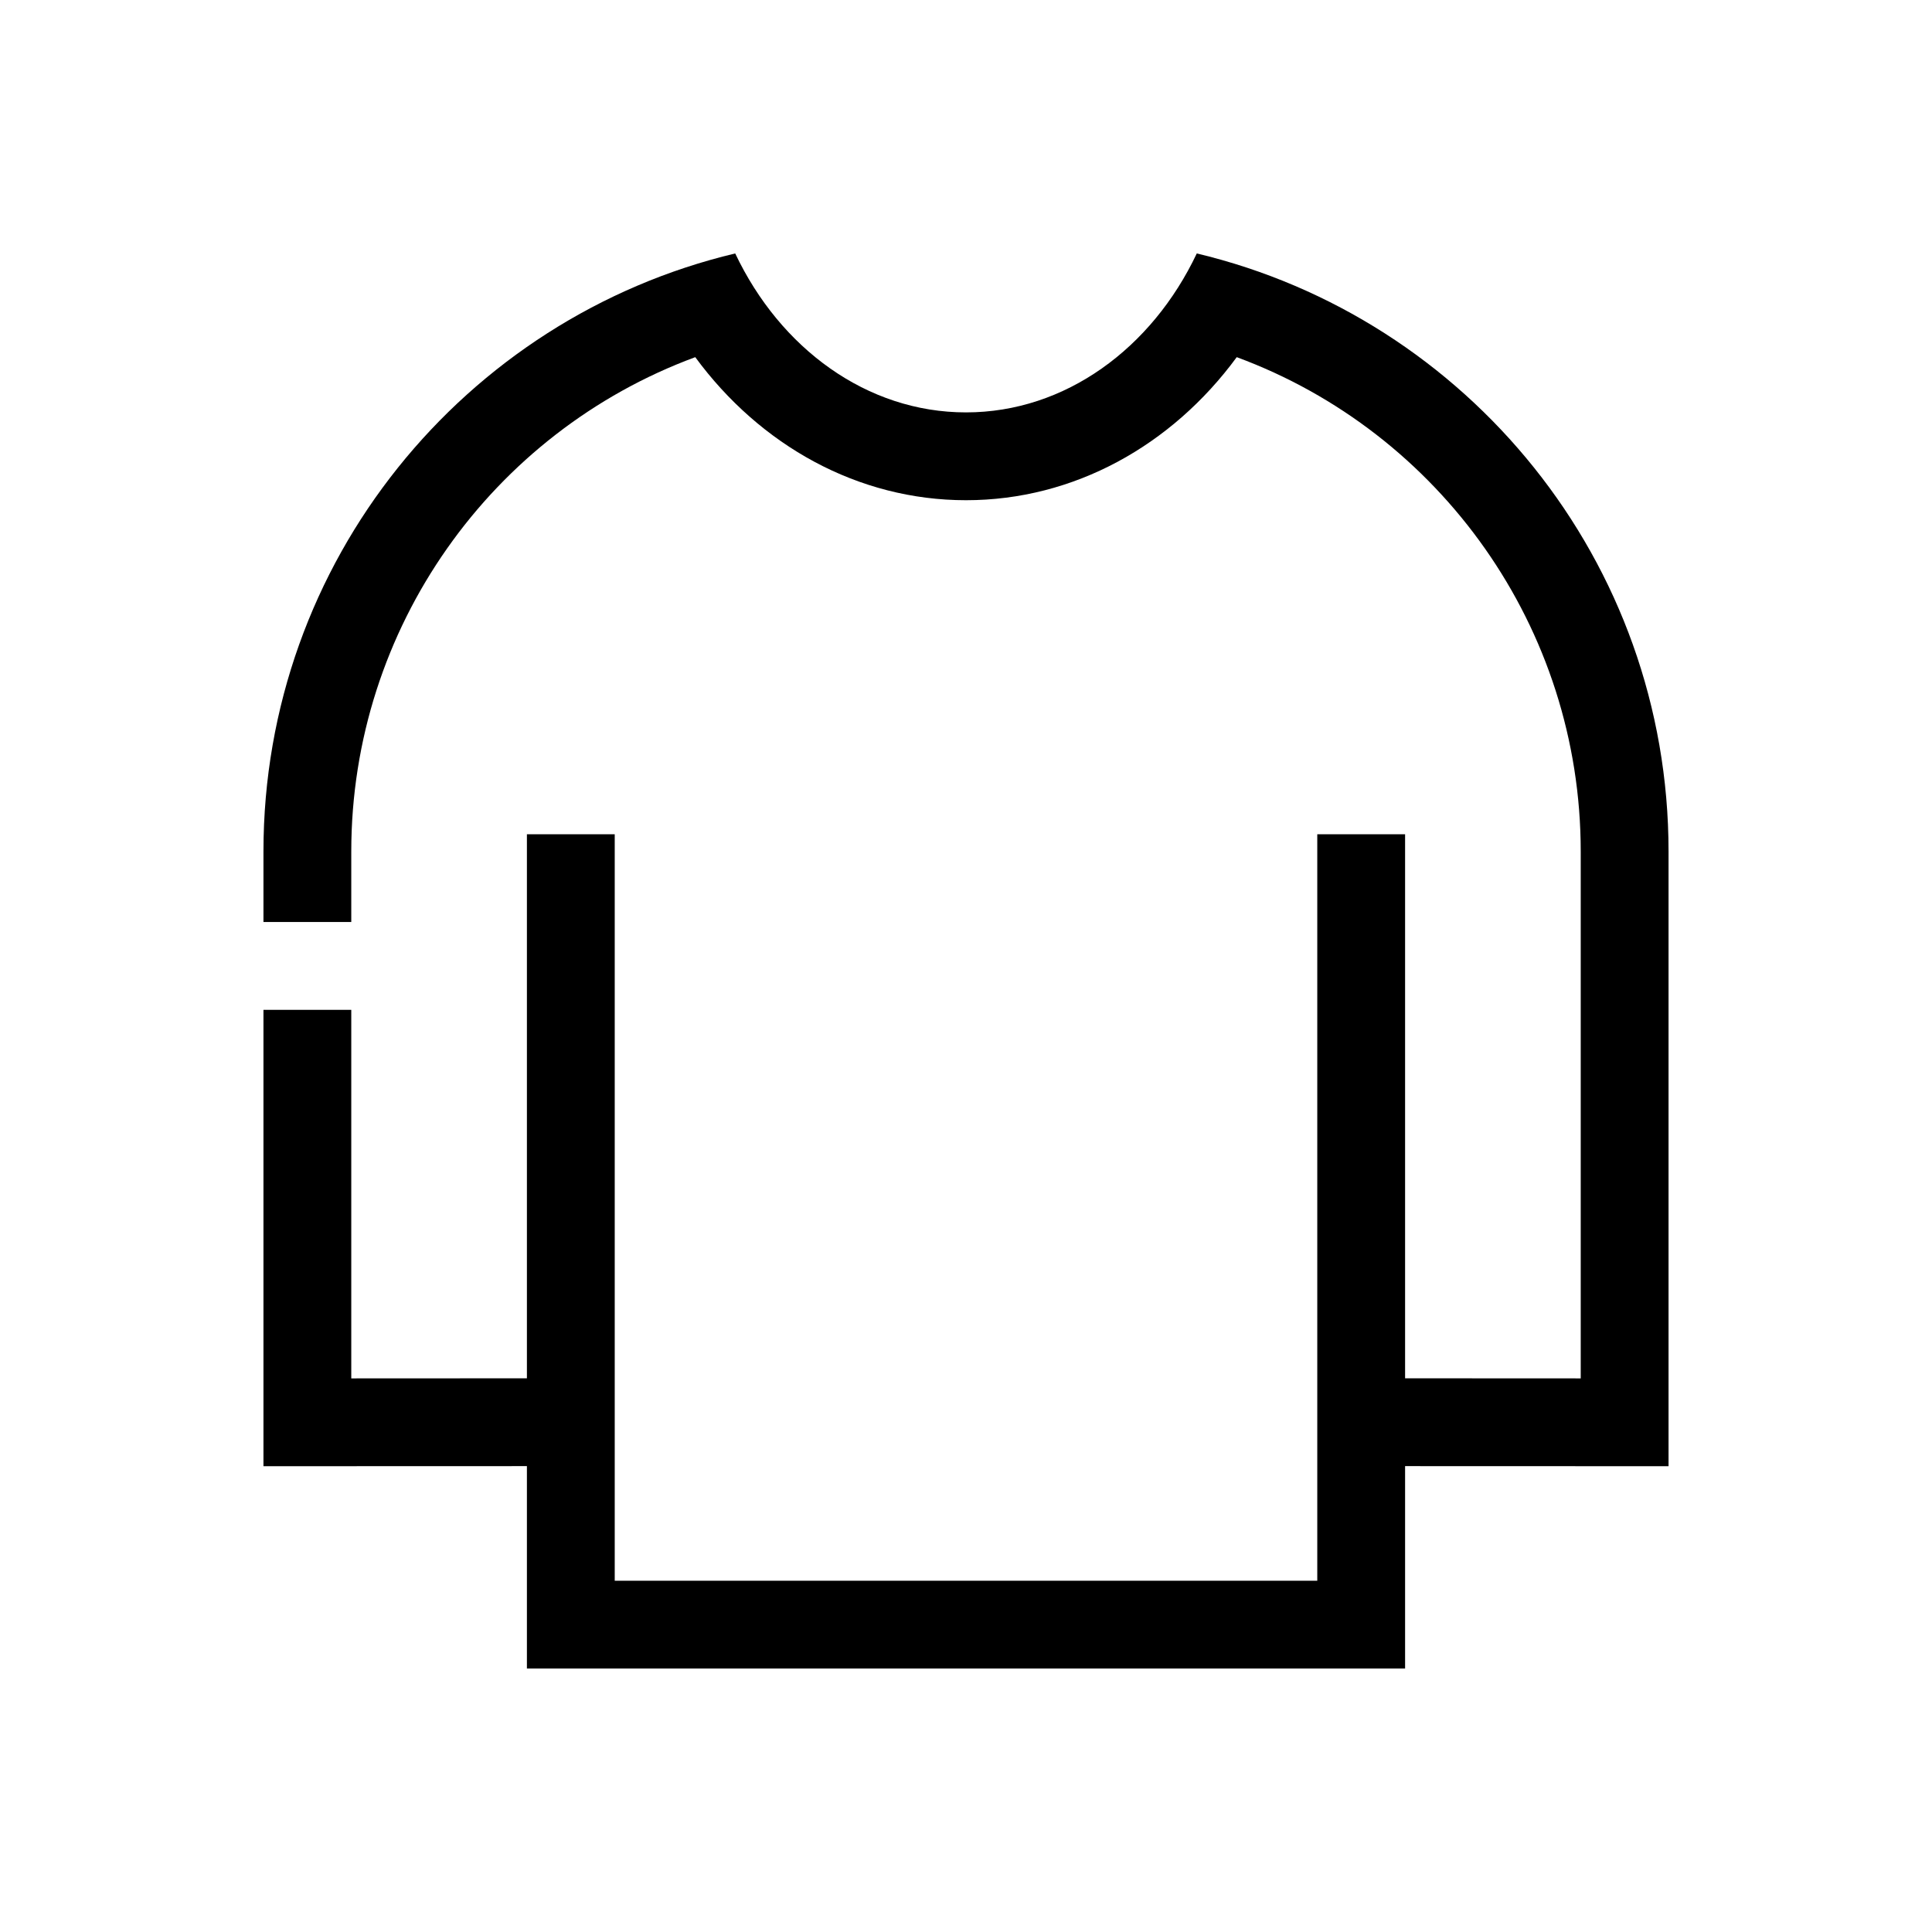 <?xml version="1.0" encoding="UTF-8"?>
<svg width="22px" height="22px" viewBox="0 0 22 22" version="1.1" xmlns="http://www.w3.org/2000/svg" xmlns:xlink="http://www.w3.org/1999/xlink">
    <!-- Generator: Sketch 57.1 (83088) - https://sketch.com -->
    <title>Ic/22/Stencil/Clothes/Black@2x</title>
    <desc>Created with Sketch.</desc>
    <defs>
        <path d="M13.628,2.886 C16.709,3.62 19,6.39 19,9.696 L19,16.696 L16,16.695 L16,19 L6,19 L6,16.695 L3,16.696 L3,11.499 L4,11.499 L4,15.696 L6,15.695 L6,9.5 L7,9.5 L7,15.5 L7,16.695 L7,18 L15,18 L15,17.5 L15,15.695 L15,9.5 L16,9.5 L16,15.695 L18,15.696 L18,9.696 C18,7.148 16.398,4.922 14.083,4.067 C13.343,5.074 12.229,5.696 11,5.696 C9.771,5.696 8.657,5.074 7.917,4.067 C5.602,4.922 4,7.148 4,9.696 L4,10.499 L3,10.499 L3,9.696 C3,6.39 5.291,3.62 8.372,2.886 C8.883,3.965 9.869,4.696 11,4.696 C12.131,4.696 13.117,3.965 13.628,2.886 Z" id="path-1"></path>
    </defs>
    <g id="Ic/22/Stencil/Clothes/Black" stroke="none" stroke-width="1" fill="none" fill-rule="evenodd">
        <mask id="mask-2" fill="white">
            <use xlink:href="#path-1"></use>
        </mask>
        <use id="Combined-Shape" fill="#000000" fill-rule="nonzero" xlink:href="#path-1"></use>
    </g>
</svg>